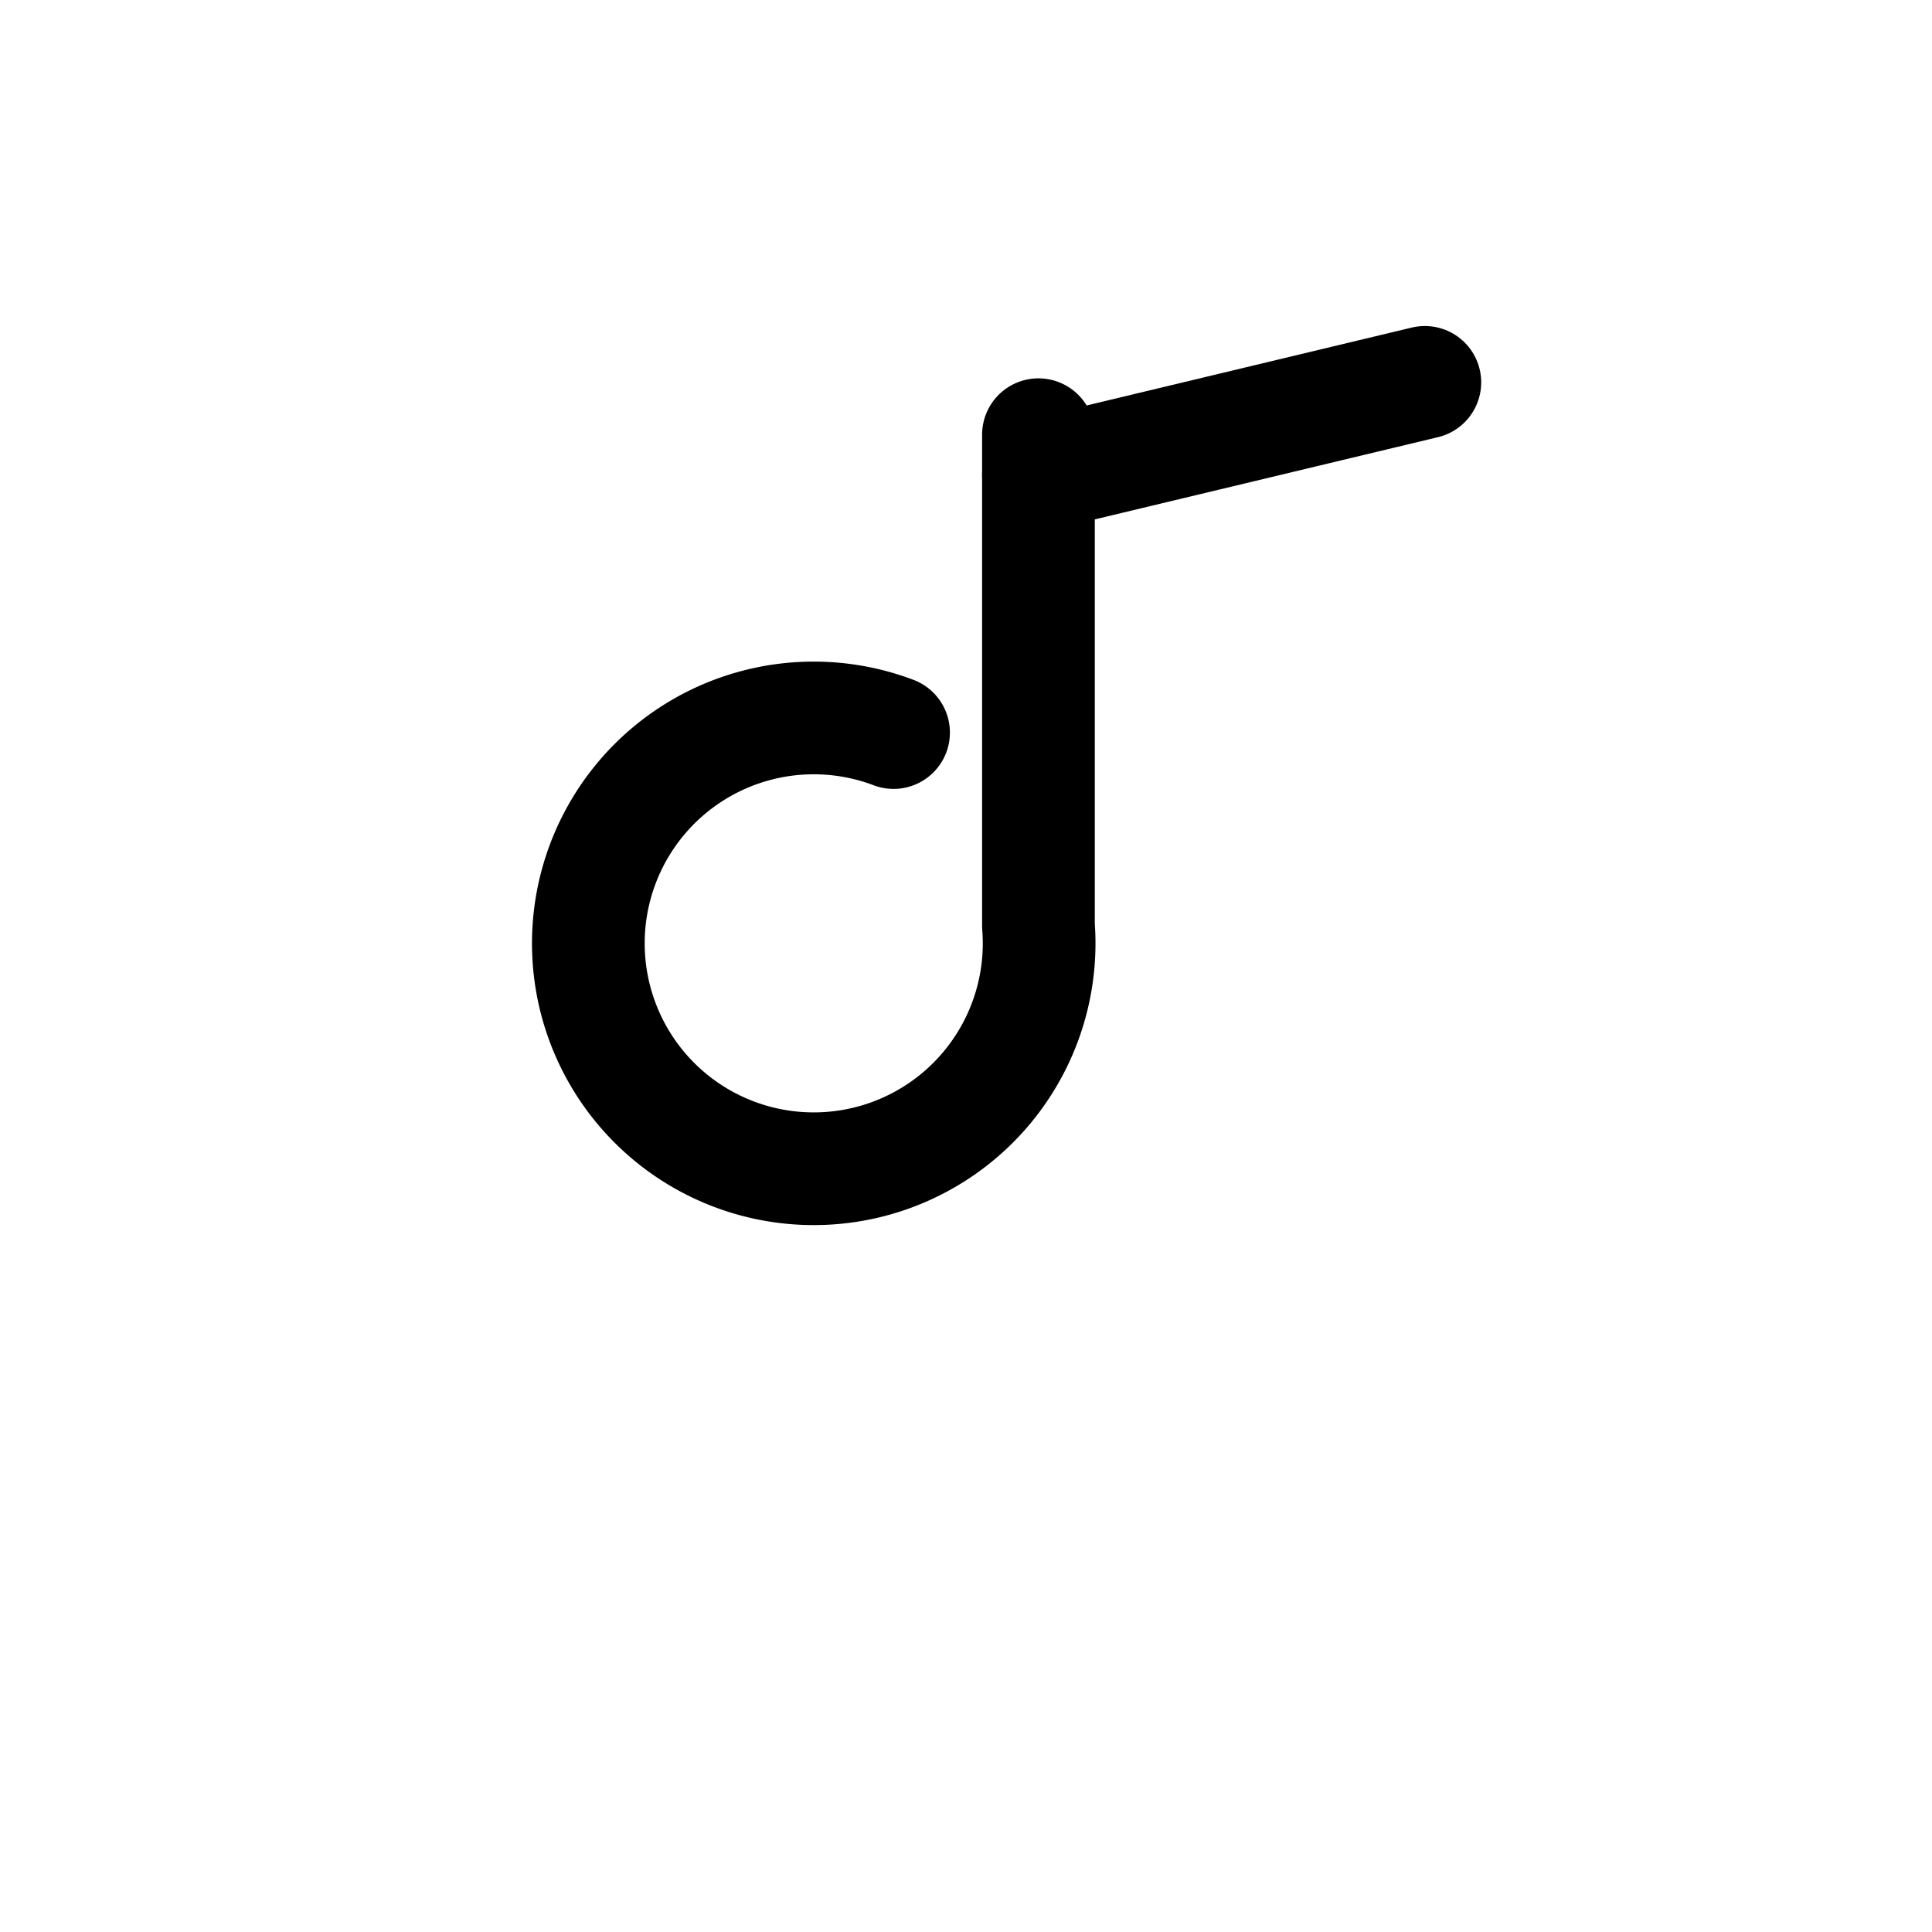 <svg xmlns="http://www.w3.org/2000/svg" width="24" height="24" viewBox="0 0 24 24" fill="none" stroke="currentColor" stroke-width="1.4" stroke-linecap="round" stroke-linejoin="round">
  <!-- V5: ultra-light minimalist note (1.4) -->
  <g transform="translate(0.1,-0.2)">
    <path d="M12.8 5.6v6.1a2.8 2.8 0 1 1-1.8-2.4"/>
    <path d="M12.8 6.1l4.8-1.15"/>
  </g>
</svg>
